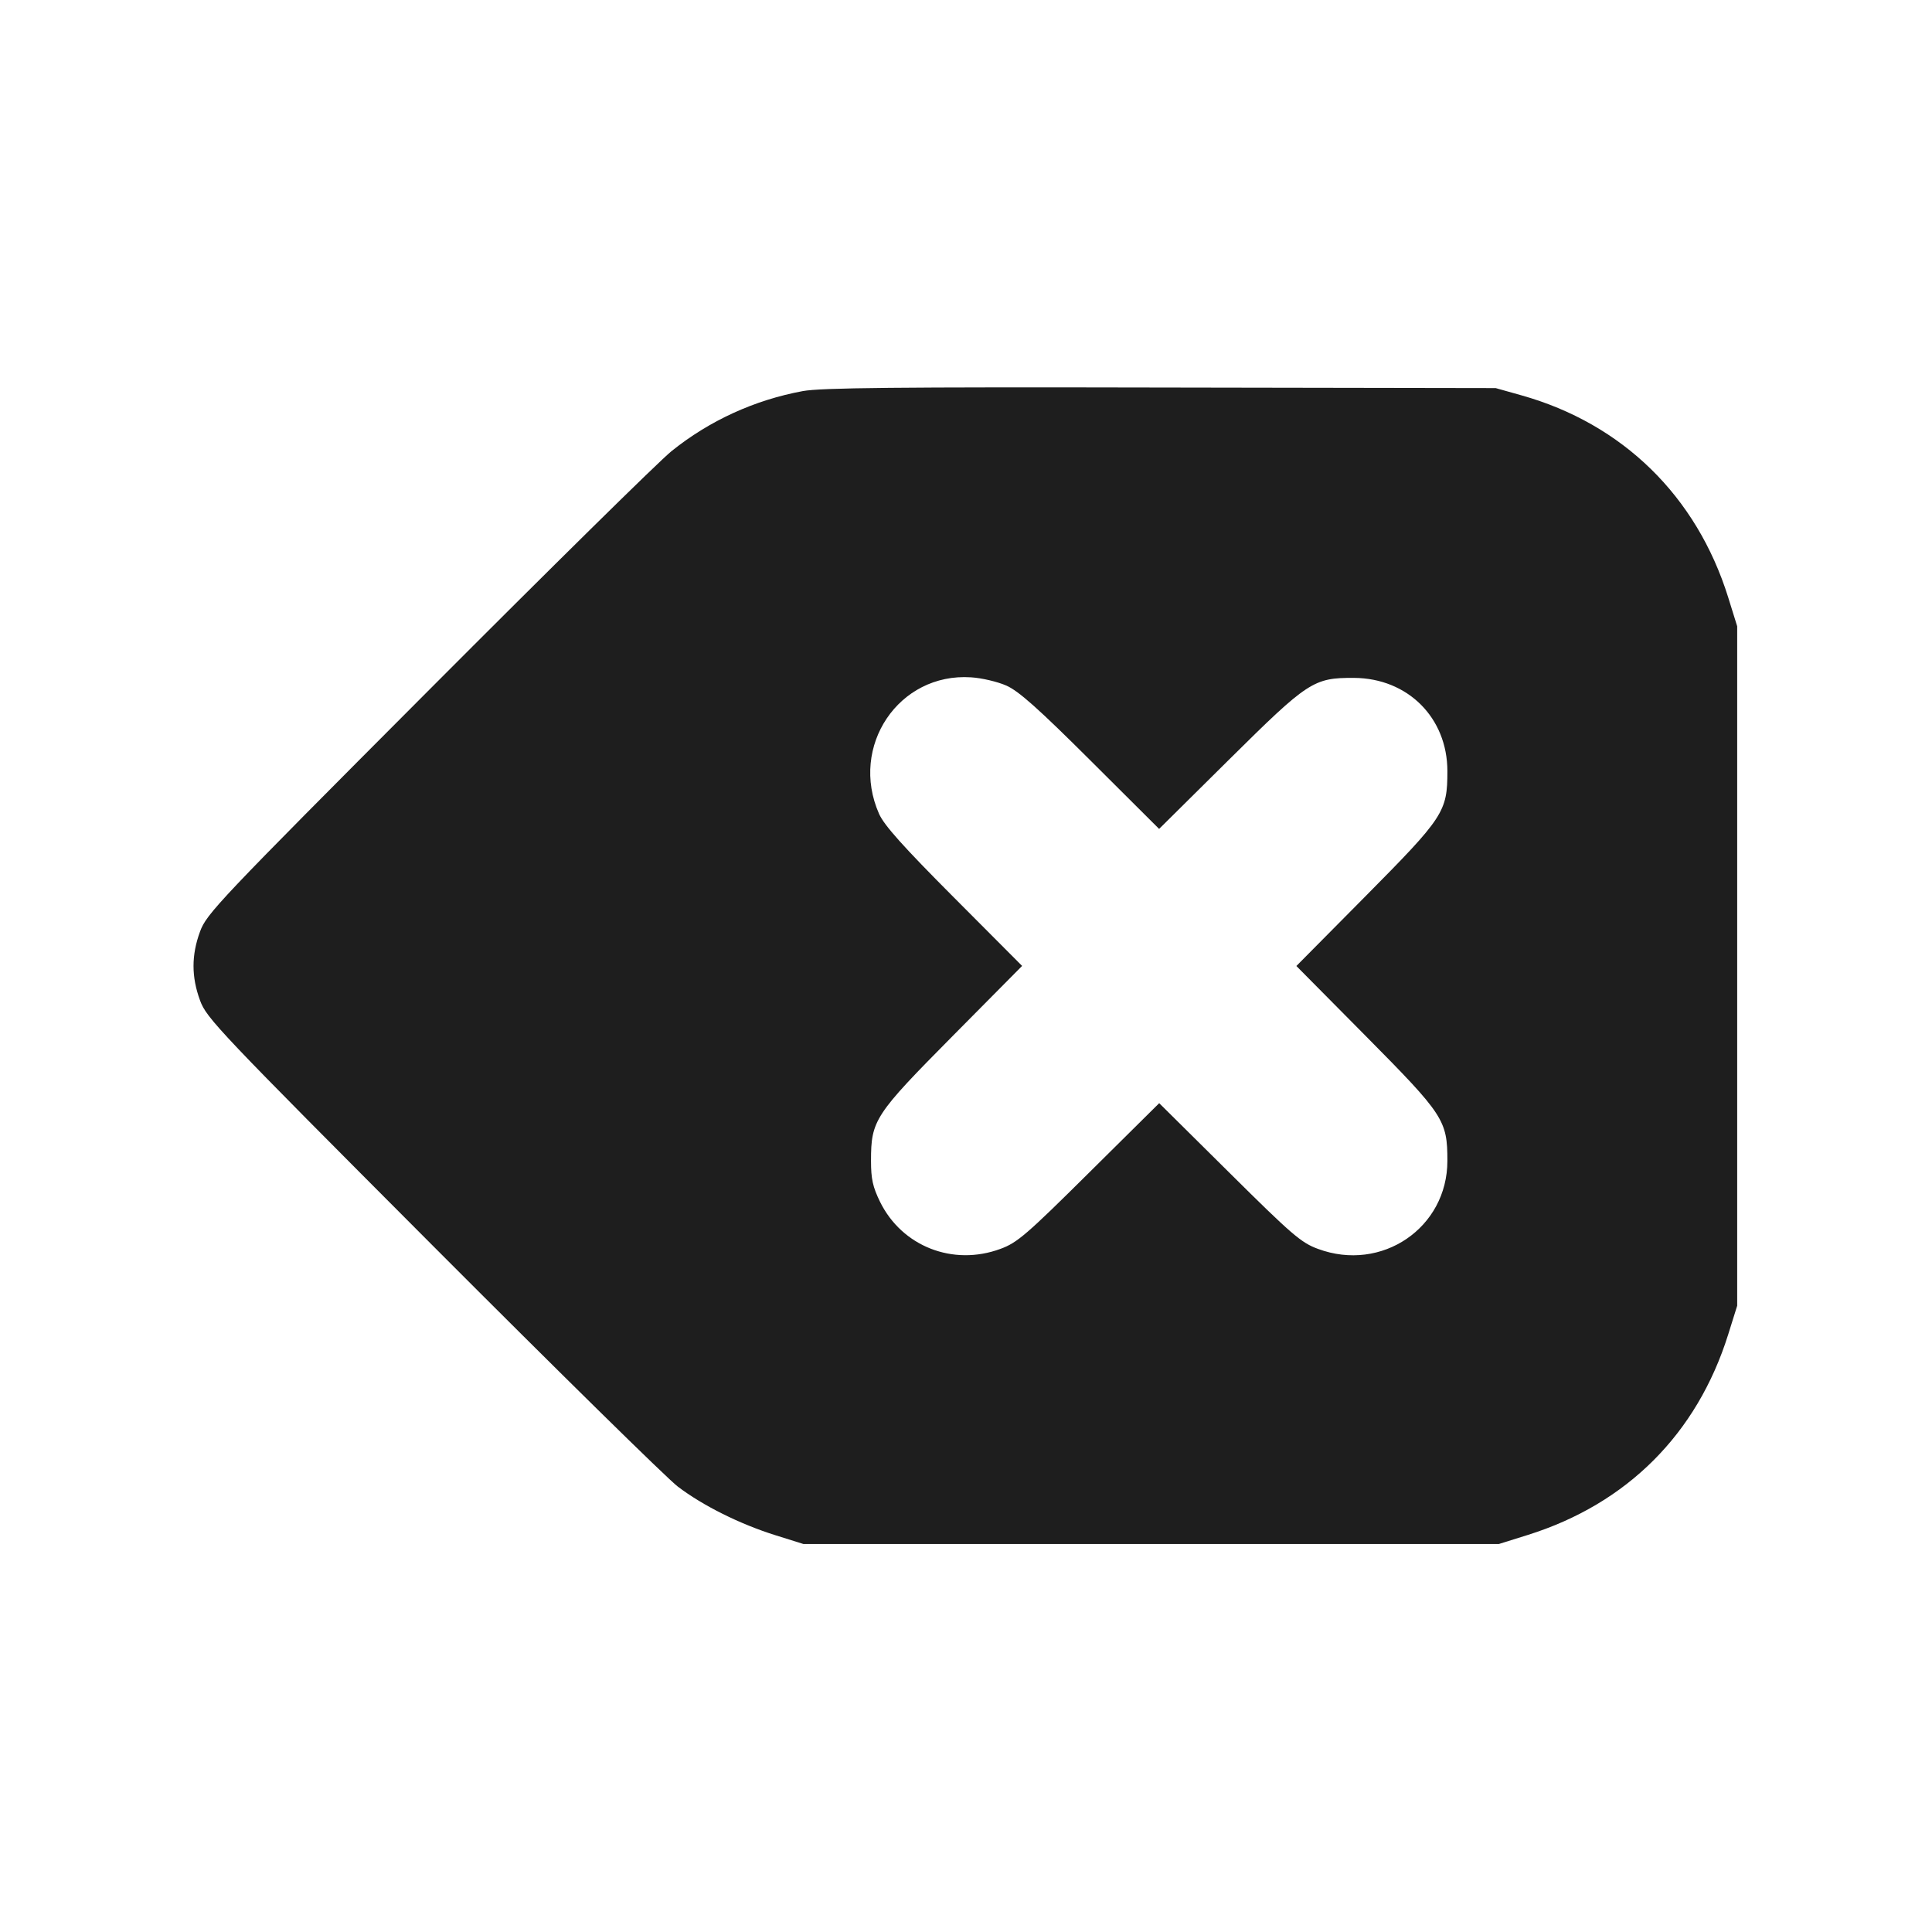 <svg width="24" height="24" viewBox="0 0 24 24" fill="none" xmlns="http://www.w3.org/2000/svg"><path d="M9.974 4.858 C 9.373 4.969,8.813 5.225,8.341 5.605 C 8.187 5.729,6.825 7.071,5.315 8.586 C 2.712 11.196,2.565 11.352,2.485 11.572 C 2.377 11.865,2.377 12.135,2.485 12.428 C 2.565 12.648,2.713 12.804,5.375 15.473 C 6.918 17.020,8.288 18.367,8.420 18.467 C 8.732 18.704,9.190 18.932,9.629 19.070 L 9.980 19.180 14.300 19.180 L 18.620 19.180 18.978 19.068 C 20.212 18.681,21.081 17.812,21.468 16.578 L 21.580 16.220 21.580 12.000 L 21.580 7.780 21.468 7.420 C 21.075 6.162,20.156 5.264,18.900 4.911 L 18.580 4.821 14.420 4.814 C 11.124 4.807,10.201 4.817,9.974 4.858 M12.502 8.517 C 12.654 8.584,12.900 8.803,13.550 9.451 L 14.399 10.297 15.270 9.434 C 16.251 8.462,16.317 8.419,16.820 8.421 C 17.488 8.425,17.980 8.916,17.980 9.580 C 17.980 10.084,17.936 10.151,16.966 11.130 L 16.104 12.000 16.966 12.870 C 17.936 13.849,17.980 13.916,17.980 14.420 C 17.980 15.253,17.164 15.808,16.372 15.514 C 16.164 15.438,16.050 15.340,15.270 14.566 L 14.400 13.704 13.530 14.566 C 12.750 15.340,12.636 15.438,12.428 15.514 C 11.839 15.732,11.205 15.484,10.932 14.929 C 10.842 14.744,10.820 14.646,10.820 14.420 C 10.820 13.916,10.864 13.849,11.834 12.870 L 12.697 11.999 11.851 11.150 C 11.219 10.516,10.983 10.252,10.920 10.110 C 10.549 9.270,11.165 8.355,12.062 8.414 C 12.196 8.422,12.394 8.469,12.502 8.517 " fill="#1E1E1E" stroke="none" fill-rule="evenodd"></path></svg>